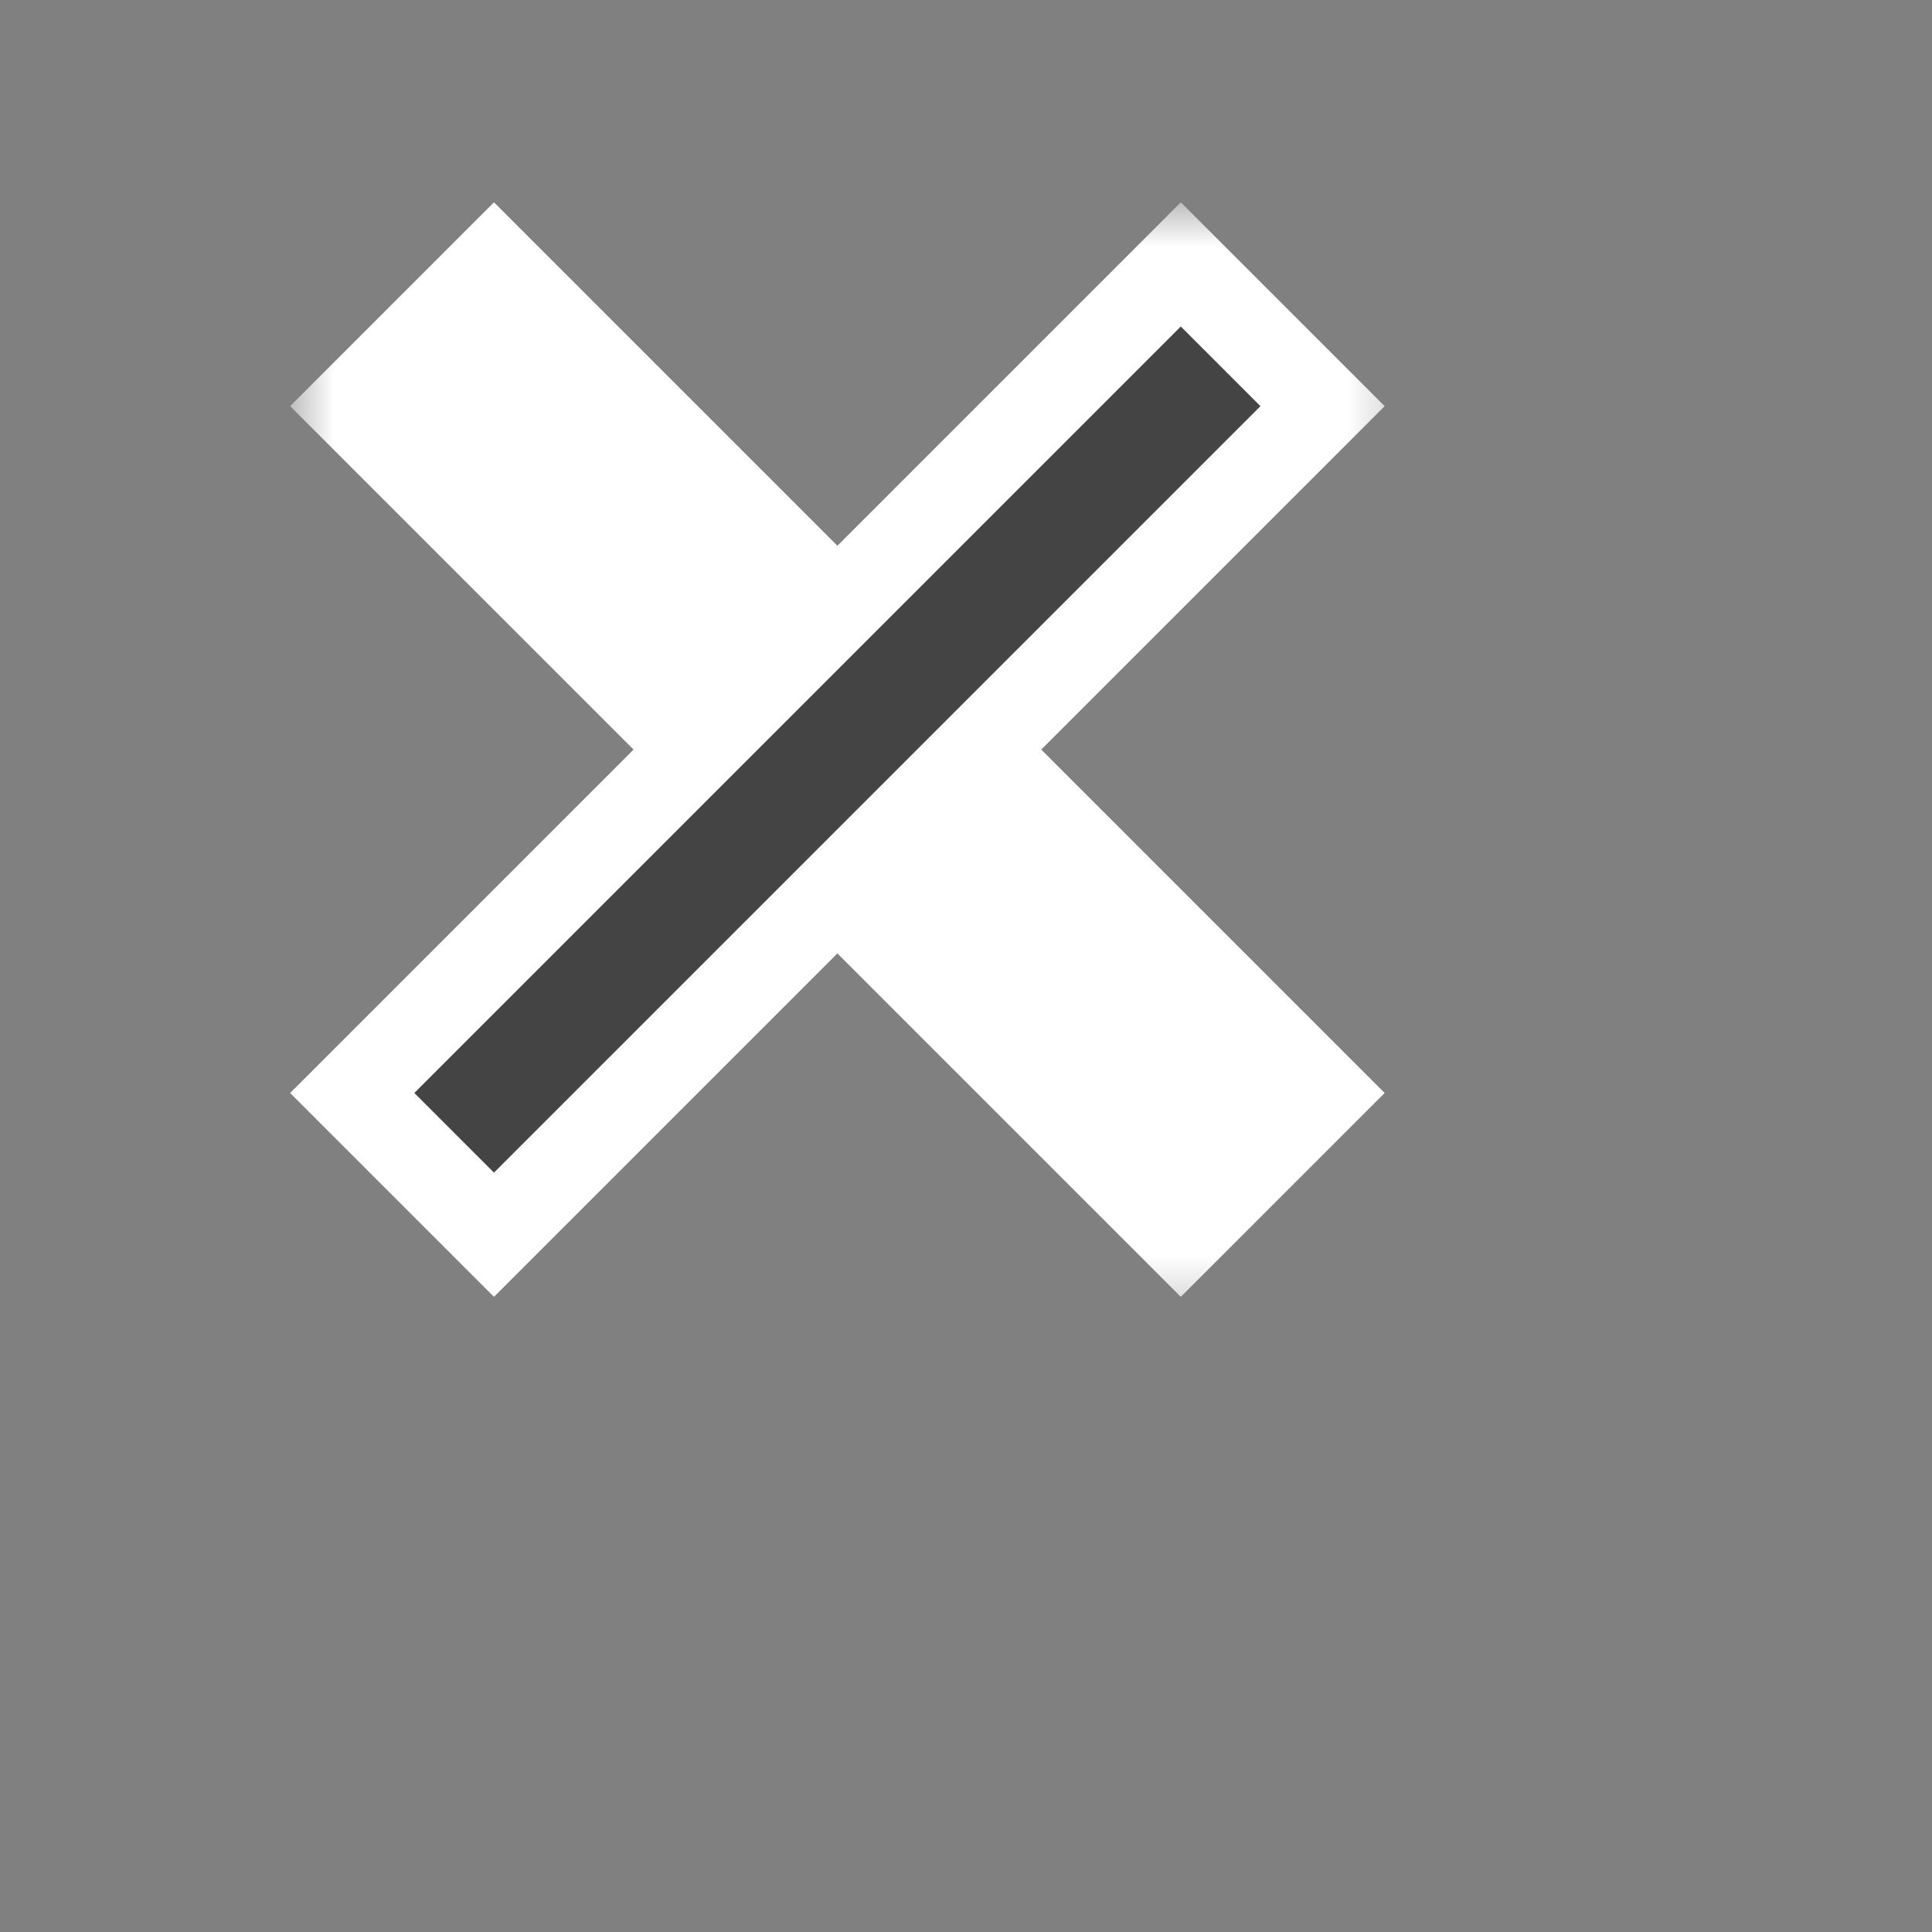 <svg width="22" height="22" viewBox="0 0 22 22" fill="none" xmlns="http://www.w3.org/2000/svg">
<rect x="0" y="0" width="22" height="22" fill="#808080" stroke="none"/>
<mask id="path-1-outside-1_34_162" maskUnits="userSpaceOnUse" x="2.839" y="2.304" width="13.435" height="13.435" fill="black">
<rect fill="white" x="2.839" y="2.304" width="13.435" height="13.435"/>
<path d="M13.446 3.718L14.353 4.625L5.625 13.353L4.718 12.446L13.446 3.718Z"/>
</mask>
<path d="M13.446 3.718L14.353 4.625L5.625 13.353L4.718 12.446L13.446 3.718Z" fill="#444444"/>
<path d="M13.446 3.718L14.353 4.625L5.625 13.353L4.718 12.446L13.446 3.718Z" stroke="white" stroke-width="2" mask="url(#path-1-outside-1_34_162)"/>
<mask id="path-2-outside-2_34_162" maskUnits="userSpaceOnUse" x="3.304" y="1.797" width="13.435" height="13.435" fill="black">
<rect fill="white" x="3.304" y="1.797" width="13.435" height="13.435"/>
<path d="M4.718 4.625L5.625 3.718L14.353 12.446L13.446 13.353L4.718 4.625Z"/>
</mask>
<path d="M4.718 4.625L5.625 3.718L14.353 12.446L13.446 13.353L4.718 4.625Z" fill="#444444"/>
<path d="M4.718 4.625L5.625 3.718L14.353 12.446L13.446 13.353L4.718 4.625Z" stroke="white" stroke-width="2" mask="url(#path-2-outside-2_34_162)"/>
<path d="M13.446 3.718L14.353 4.625L5.625 13.353L4.718 12.446L13.446 3.718Z" fill="#444444"/>
</svg>

